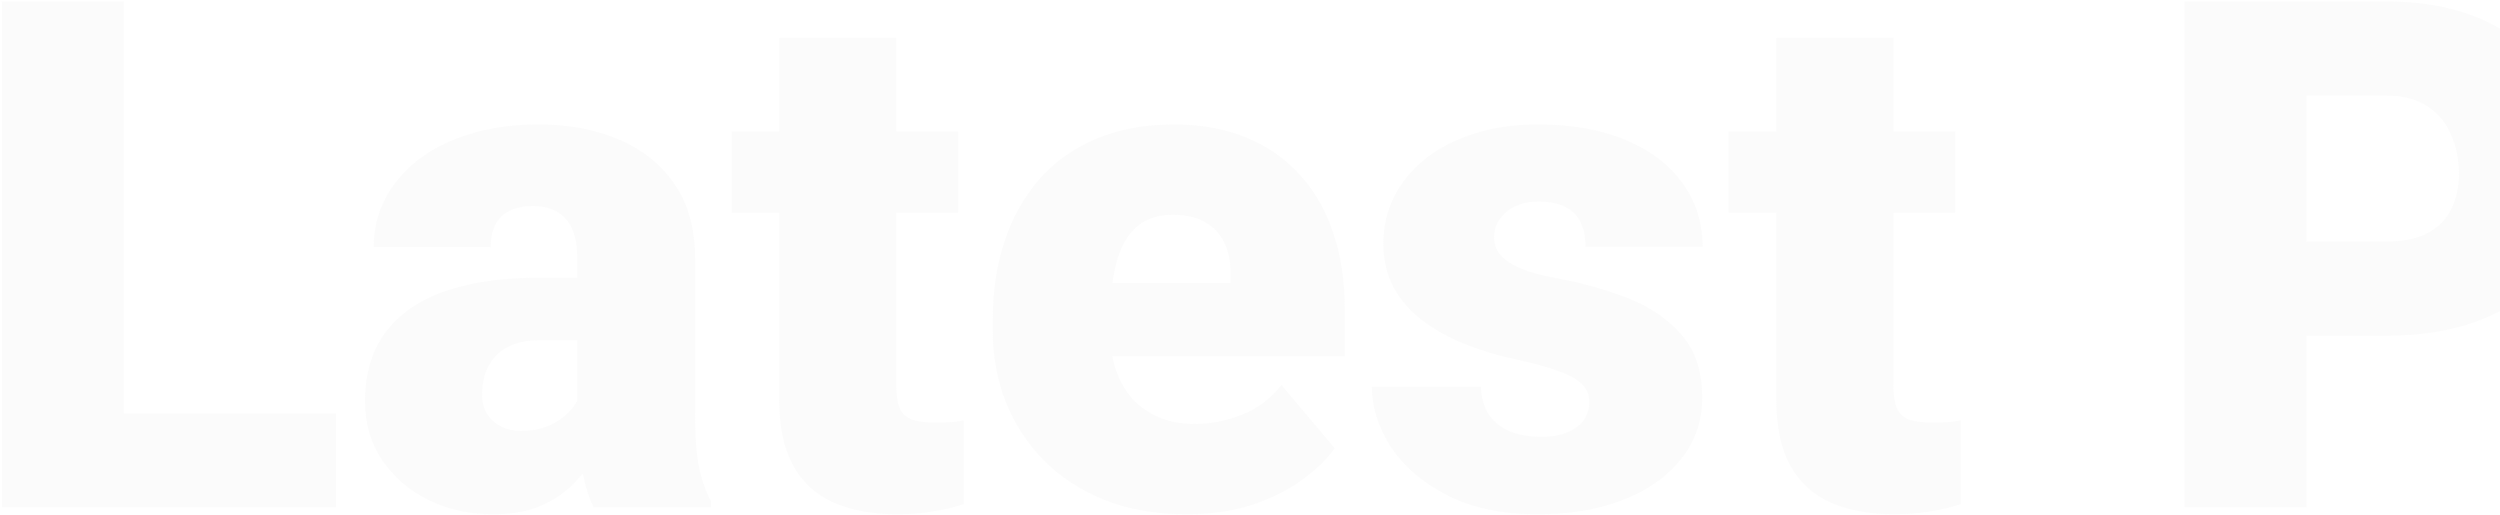 <svg width="956" height="197" viewBox="0 0 956 197" fill="none" xmlns="http://www.w3.org/2000/svg">
<path d="M128.554 158.129V194H30.772V158.129H128.554ZM47.379 0.562V194H0.747V0.562H47.379ZM220.756 157.863V98.61C220.756 94.535 220.18 91.037 219.029 88.114C217.877 85.191 216.062 82.933 213.582 81.338C211.102 79.656 207.78 78.814 203.617 78.814C200.252 78.814 197.373 79.39 194.982 80.541C192.59 81.693 190.775 83.42 189.535 85.723C188.295 88.025 187.675 90.948 187.675 94.491H142.902C142.902 87.848 144.364 81.693 147.287 76.024C150.298 70.267 154.549 65.263 160.041 61.012C165.621 56.76 172.264 53.483 179.969 51.18C187.763 48.789 196.443 47.593 206.009 47.593C217.434 47.593 227.62 49.497 236.566 53.306C245.6 57.114 252.73 62.827 257.955 70.444C263.181 77.973 265.794 87.45 265.794 98.875V157.73C265.794 167.119 266.325 174.249 267.388 179.12C268.451 183.903 269.957 188.11 271.905 191.741V194H227C224.874 189.571 223.28 184.169 222.217 177.792C221.243 171.326 220.756 164.683 220.756 157.863ZM226.203 106.182L226.469 130.096H206.673C202.51 130.096 198.967 130.672 196.045 131.824C193.21 132.975 190.908 134.569 189.136 136.606C187.453 138.555 186.213 140.769 185.416 143.249C184.708 145.729 184.353 148.342 184.353 151.088C184.353 153.745 184.973 156.136 186.213 158.262C187.542 160.299 189.313 161.893 191.528 163.045C193.742 164.196 196.222 164.772 198.967 164.772C203.927 164.772 208.135 163.842 211.589 161.982C215.132 160.033 217.833 157.686 219.693 154.94C221.553 152.195 222.483 149.626 222.483 147.235L232.314 165.569C230.543 169.112 228.506 172.699 226.203 176.33C223.989 179.962 221.199 183.327 217.833 186.427C214.556 189.439 210.526 191.919 205.743 193.867C200.96 195.727 195.159 196.657 188.339 196.657C179.482 196.657 171.334 194.841 163.894 191.21C156.542 187.579 150.652 182.53 146.224 176.064C141.795 169.51 139.581 161.982 139.581 153.479C139.581 146.039 140.91 139.396 143.567 133.551C146.312 127.705 150.431 122.745 155.922 118.671C161.414 114.597 168.411 111.497 176.913 109.371C185.416 107.245 195.425 106.182 206.939 106.182H226.203ZM366.366 50.25V81.338H279.744V50.25H366.366ZM297.945 14.512H342.717V147.102C342.717 150.911 343.16 153.878 344.046 156.003C344.931 158.04 346.437 159.502 348.563 160.388C350.777 161.185 353.7 161.583 357.331 161.583C359.9 161.583 362.026 161.539 363.708 161.45C365.391 161.273 366.986 161.052 368.491 160.786V192.804C364.683 194.044 360.697 194.974 356.534 195.594C352.371 196.303 347.943 196.657 343.249 196.657C333.683 196.657 325.49 195.151 318.67 192.14C311.939 189.129 306.802 184.39 303.259 177.924C299.716 171.459 297.945 163.045 297.945 152.682V14.512ZM453.785 196.657C442.093 196.657 431.642 194.841 422.431 191.21C413.219 187.49 405.425 182.397 399.048 175.932C392.76 169.466 387.932 162.026 384.567 153.612C381.29 145.198 379.651 136.296 379.651 126.908V121.859C379.651 111.32 381.113 101.577 384.035 92.631C386.958 83.597 391.298 75.714 397.055 68.983C402.812 62.252 410.031 57.026 418.711 53.306C427.391 49.497 437.488 47.593 449.002 47.593C459.187 47.593 468.31 49.232 476.37 52.509C484.43 55.786 491.25 60.48 496.83 66.591C502.498 72.703 506.794 80.099 509.717 88.778C512.728 97.458 514.234 107.201 514.234 118.007V136.208H396.789V108.175H470.524V104.721C470.613 99.938 469.771 95.864 468 92.498C466.317 89.133 463.837 86.564 460.56 84.793C457.283 83.021 453.297 82.136 448.603 82.136C443.732 82.136 439.702 83.198 436.513 85.324C433.413 87.45 430.978 90.373 429.206 94.093C427.523 97.724 426.328 101.931 425.619 106.714C424.911 111.497 424.556 116.545 424.556 121.859V126.908C424.556 132.222 425.265 137.049 426.682 141.389C428.188 145.729 430.313 149.449 433.059 152.549C435.893 155.56 439.259 157.908 443.156 159.59C447.142 161.273 451.659 162.115 456.707 162.115C462.819 162.115 468.841 160.963 474.776 158.66C480.71 156.358 485.803 152.549 490.054 147.235L510.381 171.415C507.458 175.577 503.295 179.607 497.893 183.504C492.578 187.402 486.201 190.59 478.761 193.07C471.321 195.461 462.996 196.657 453.785 196.657ZM607.764 153.612C607.764 151.132 606.923 149.006 605.24 147.235C603.646 145.375 600.811 143.692 596.737 142.186C592.663 140.592 586.95 138.998 579.599 137.404C572.602 135.898 566.003 133.905 559.803 131.425C553.692 128.945 548.333 125.934 543.728 122.391C539.122 118.848 535.491 114.641 532.834 109.77C530.265 104.898 528.981 99.318 528.981 93.03C528.981 86.918 530.265 81.161 532.834 75.758C535.491 70.267 539.343 65.44 544.392 61.277C549.529 57.026 555.773 53.705 563.125 51.313C570.476 48.833 578.846 47.593 588.234 47.593C601.166 47.593 612.325 49.586 621.714 53.572C631.102 57.469 638.321 62.96 643.369 70.046C648.506 77.043 651.075 85.147 651.075 94.358H606.303C606.303 90.727 605.683 87.627 604.443 85.058C603.291 82.49 601.387 80.541 598.73 79.213C596.073 77.796 592.53 77.087 588.101 77.087C585.002 77.087 582.167 77.663 579.599 78.814C577.119 79.966 575.126 81.56 573.62 83.597C572.115 85.634 571.362 88.025 571.362 90.771C571.362 92.72 571.805 94.491 572.69 96.085C573.665 97.591 575.126 99.008 577.074 100.337C579.023 101.577 581.503 102.728 584.514 103.791C587.526 104.765 591.157 105.651 595.409 106.448C605.063 108.22 614.097 110.744 622.511 114.021C630.925 117.298 637.745 121.948 642.971 127.971C648.285 133.994 650.942 142.098 650.942 152.283C650.942 158.66 649.481 164.55 646.558 169.953C643.635 175.267 639.428 179.962 633.937 184.036C628.445 188.021 621.847 191.121 614.141 193.336C606.436 195.55 597.756 196.657 588.101 196.657C574.373 196.657 562.77 194.221 553.293 189.35C543.816 184.39 536.642 178.19 531.771 170.75C526.988 163.222 524.597 155.605 524.597 147.899H566.313C566.49 152.328 567.553 155.959 569.502 158.793C571.539 161.628 574.24 163.709 577.606 165.037C580.972 166.366 584.869 167.03 589.297 167.03C593.371 167.03 596.737 166.455 599.394 165.303C602.14 164.152 604.221 162.602 605.638 160.653C607.056 158.616 607.764 156.269 607.764 153.612ZM747.661 50.25V81.338H661.039V50.25H747.661ZM679.24 14.512H724.013V147.102C724.013 150.911 724.456 153.878 725.341 156.003C726.227 158.04 727.733 159.502 729.858 160.388C732.073 161.185 734.995 161.583 738.627 161.583C741.195 161.583 743.321 161.539 745.004 161.45C746.687 161.273 748.281 161.052 749.787 160.786V192.804C745.978 194.044 741.993 194.974 737.83 195.594C733.667 196.303 729.238 196.657 724.544 196.657C714.979 196.657 706.786 195.151 699.966 192.14C693.235 189.129 688.097 184.39 684.555 177.924C681.012 171.459 679.24 163.045 679.24 152.682V14.512ZM912.535 128.369H864.441V92.365H912.535C919.089 92.365 924.403 91.258 928.477 89.044C932.552 86.83 935.519 83.774 937.379 79.877C939.327 75.891 940.302 71.419 940.302 66.459C940.302 61.144 939.327 56.229 937.379 51.712C935.519 47.195 932.552 43.563 928.477 40.818C924.403 37.983 919.089 36.566 912.535 36.566H881.978V194H835.346V0.562H912.535C928.035 0.562 941.364 3.397 952.524 9.065C963.773 14.733 972.408 22.528 978.431 32.448C984.454 42.279 987.465 53.527 987.465 66.193C987.465 78.681 984.454 89.576 978.431 98.875C972.408 108.175 963.773 115.438 952.524 120.664C941.364 125.801 928.035 128.369 912.535 128.369Z" fill="#D9D9D9" fill-opacity="0.1"/>
</svg>
